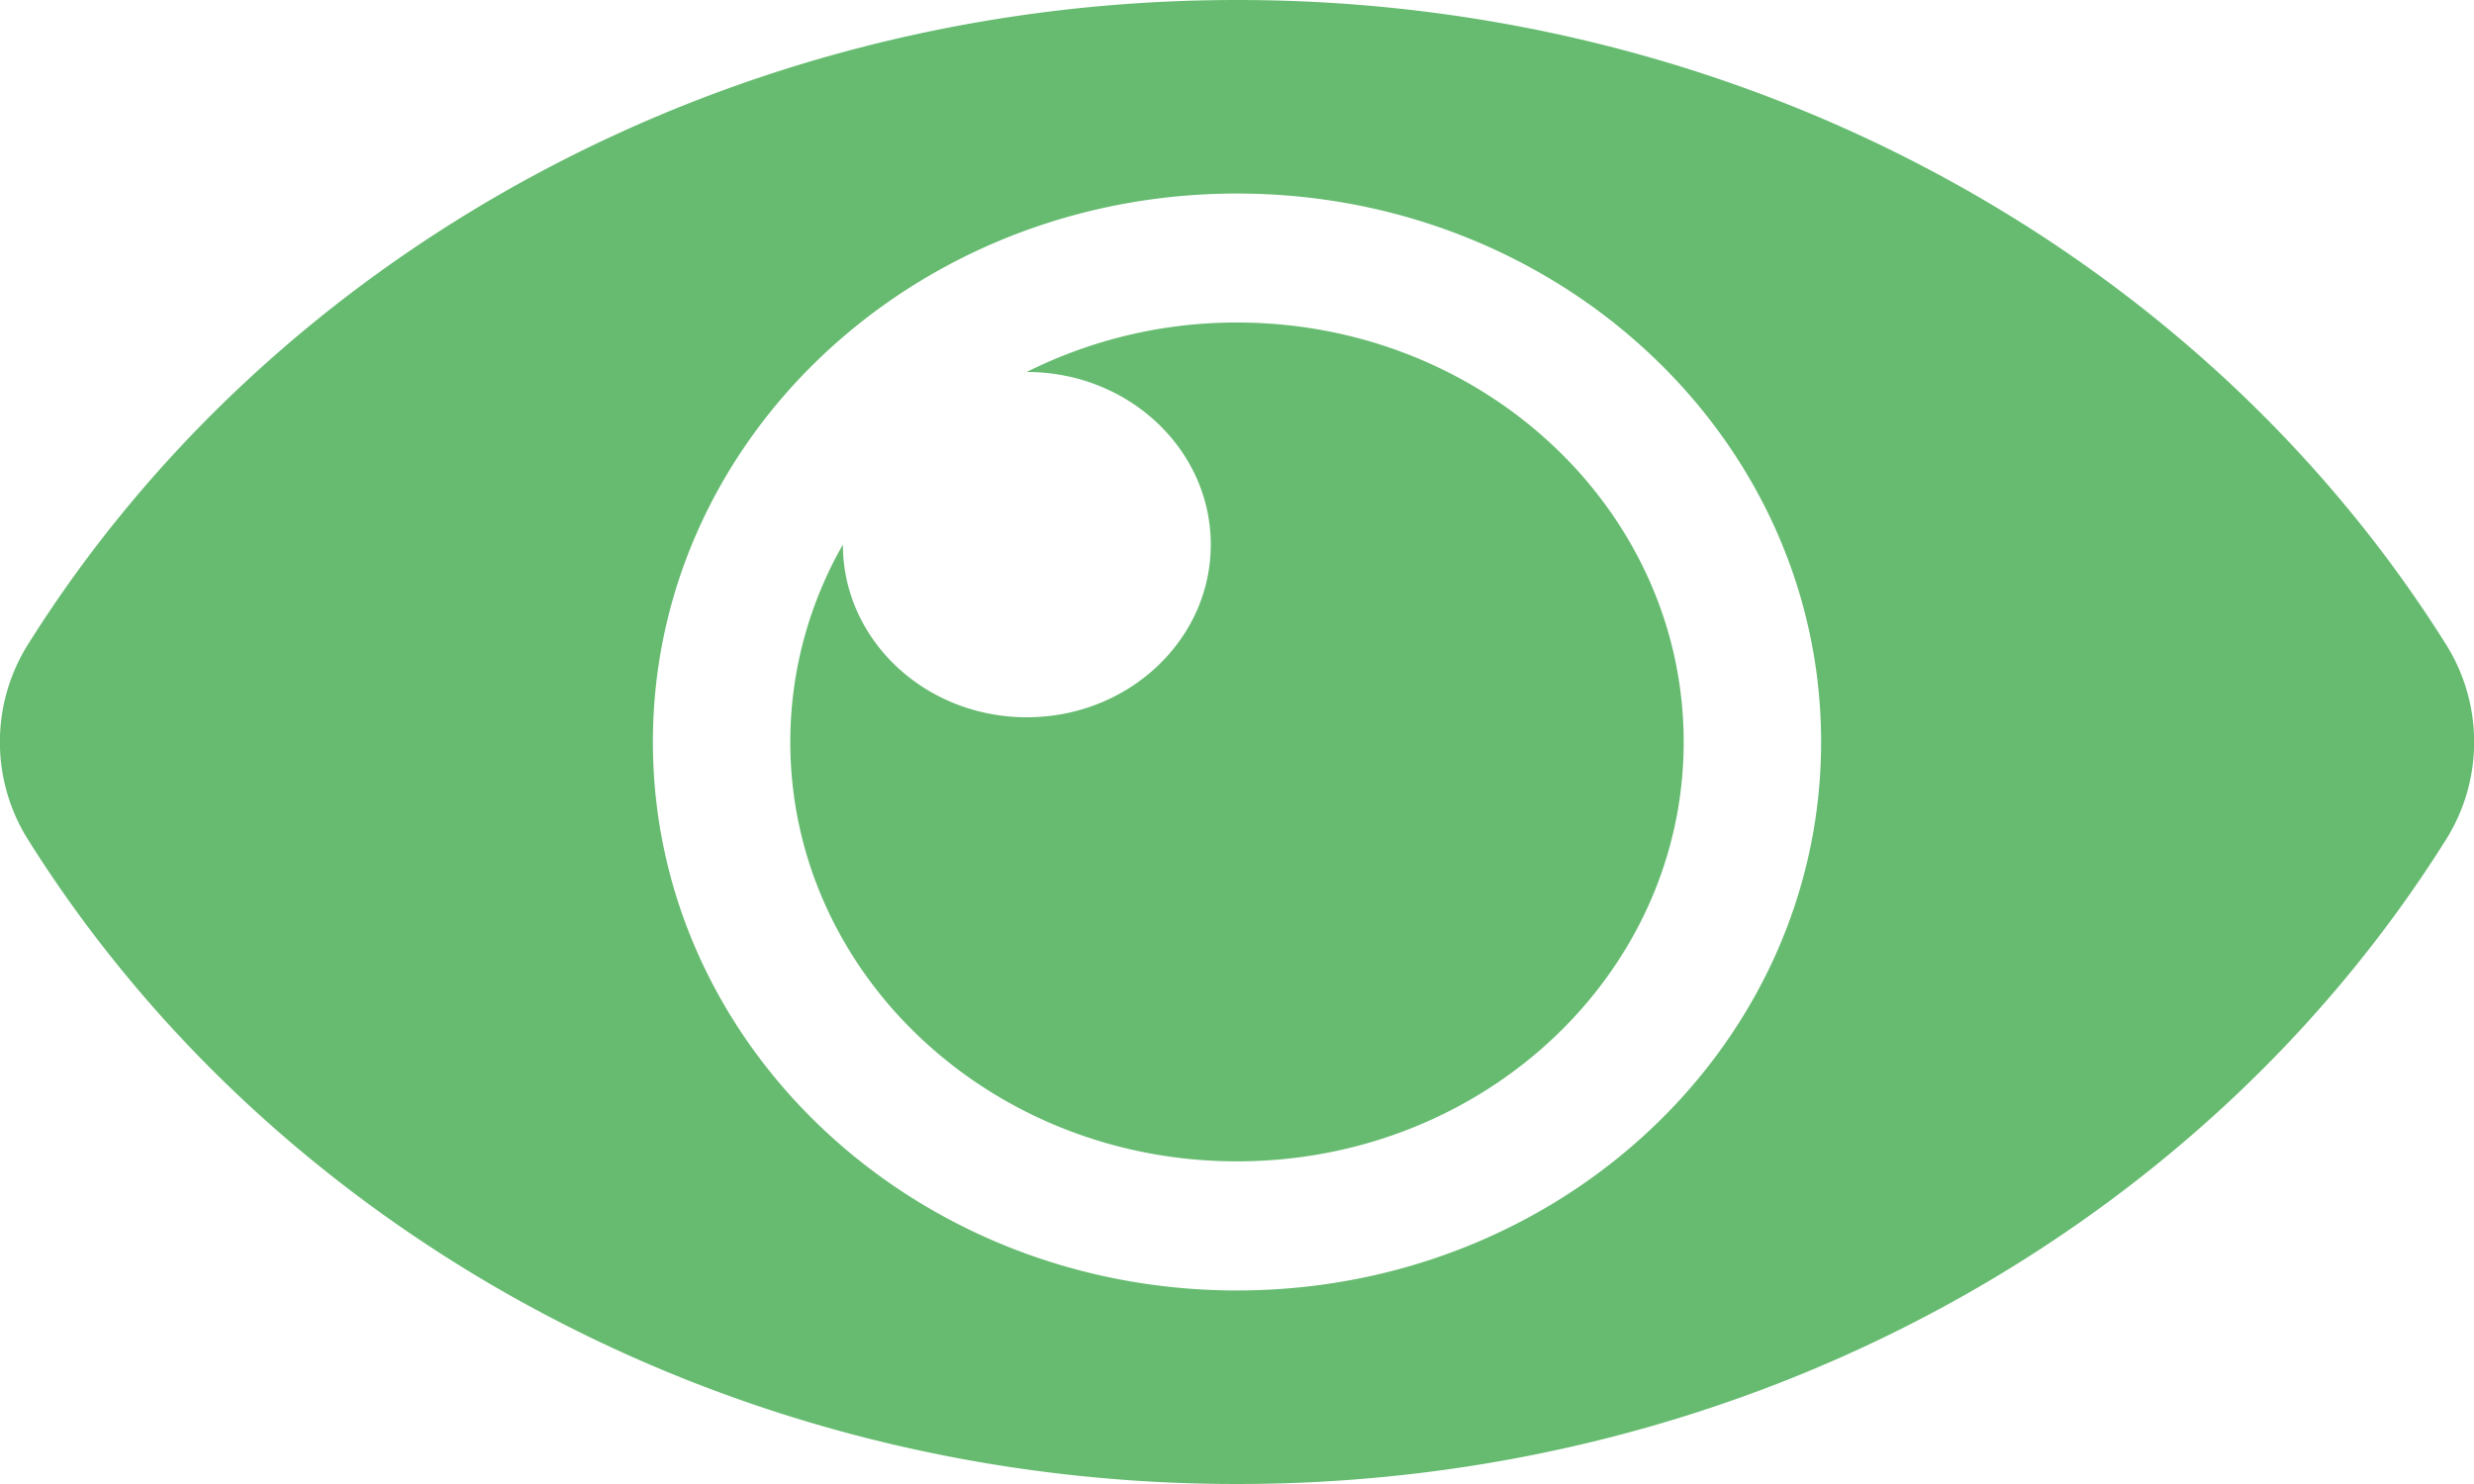 <svg xmlns="http://www.w3.org/2000/svg" width="20" height="12" viewBox="0 0 20 12">
    <path fill="#66BB70" fill-rule="nonzero" d="M19.77 5.205C17.81 2.085 14.16 0 10 0 5.838 0 2.188 2.087.23 5.205a1.484 1.484 0 0 0 0 1.59C2.19 9.915 5.84 12 10 12c4.162 0 7.812-2.087 9.77-5.205a1.483 1.483 0 0 0 0-1.59zM10 10.435C7.39 10.435 5.278 8.45 5.278 6c0-2.45 2.112-4.435 4.722-4.435 2.61 0 4.722 1.984 4.722 4.435 0 2.45-2.112 4.435-4.722 4.435zM13.611 6c0 1.873-1.617 3.391-3.611 3.391-1.994 0-3.611-1.518-3.611-3.391 0-.577.154-1.121.425-1.597v.001c0 .771.665 1.396 1.487 1.396.82 0 1.487-.625 1.487-1.396 0-.771-.666-1.396-1.487-1.396H8.3a3.782 3.782 0 0 1 1.7-.4c1.994 0 3.611 1.519 3.611 3.392z"/>
</svg>
